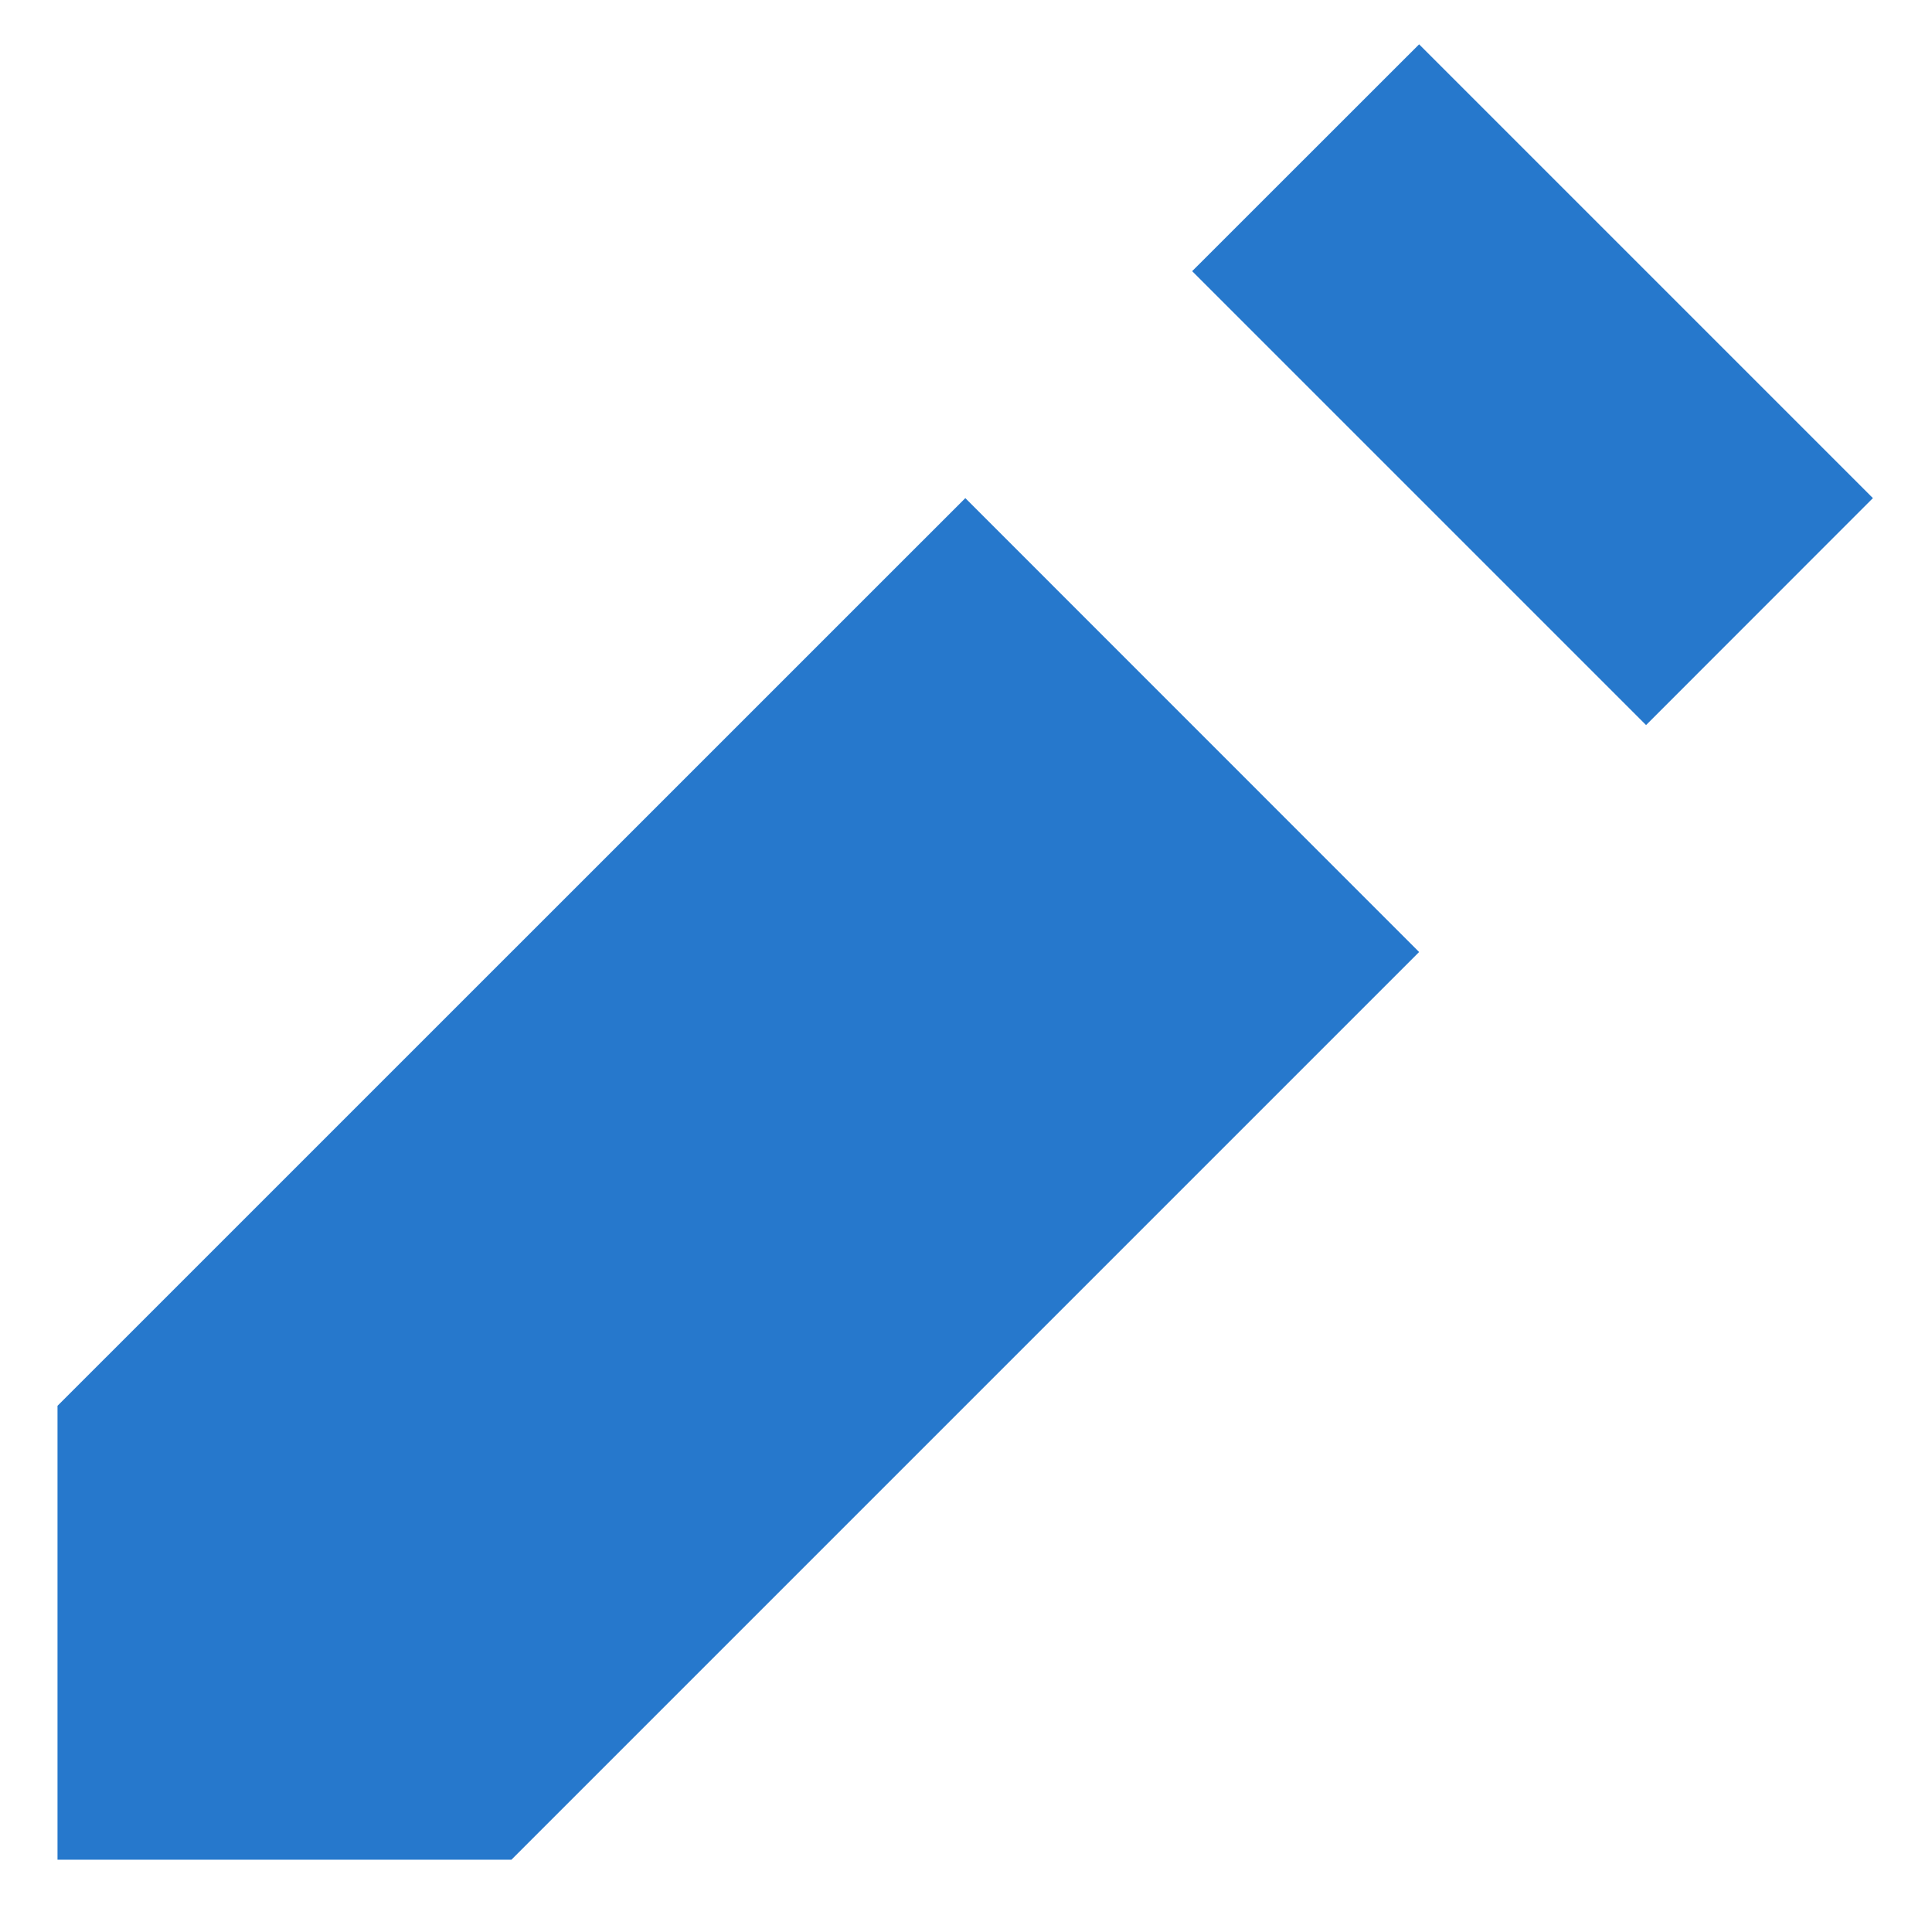 <svg width="17" height="17" viewBox="0 0 17 17" fill="none" xmlns="http://www.w3.org/2000/svg">
<path d="M12.487 0.39L10.49 2.386L14.484 6.38L16.48 4.383L12.487 0.39ZM8.494 4.383L0.506 12.37V16.364H4.5L12.487 8.377L8.494 4.383Z" fill="#2678CC"/>
</svg>
